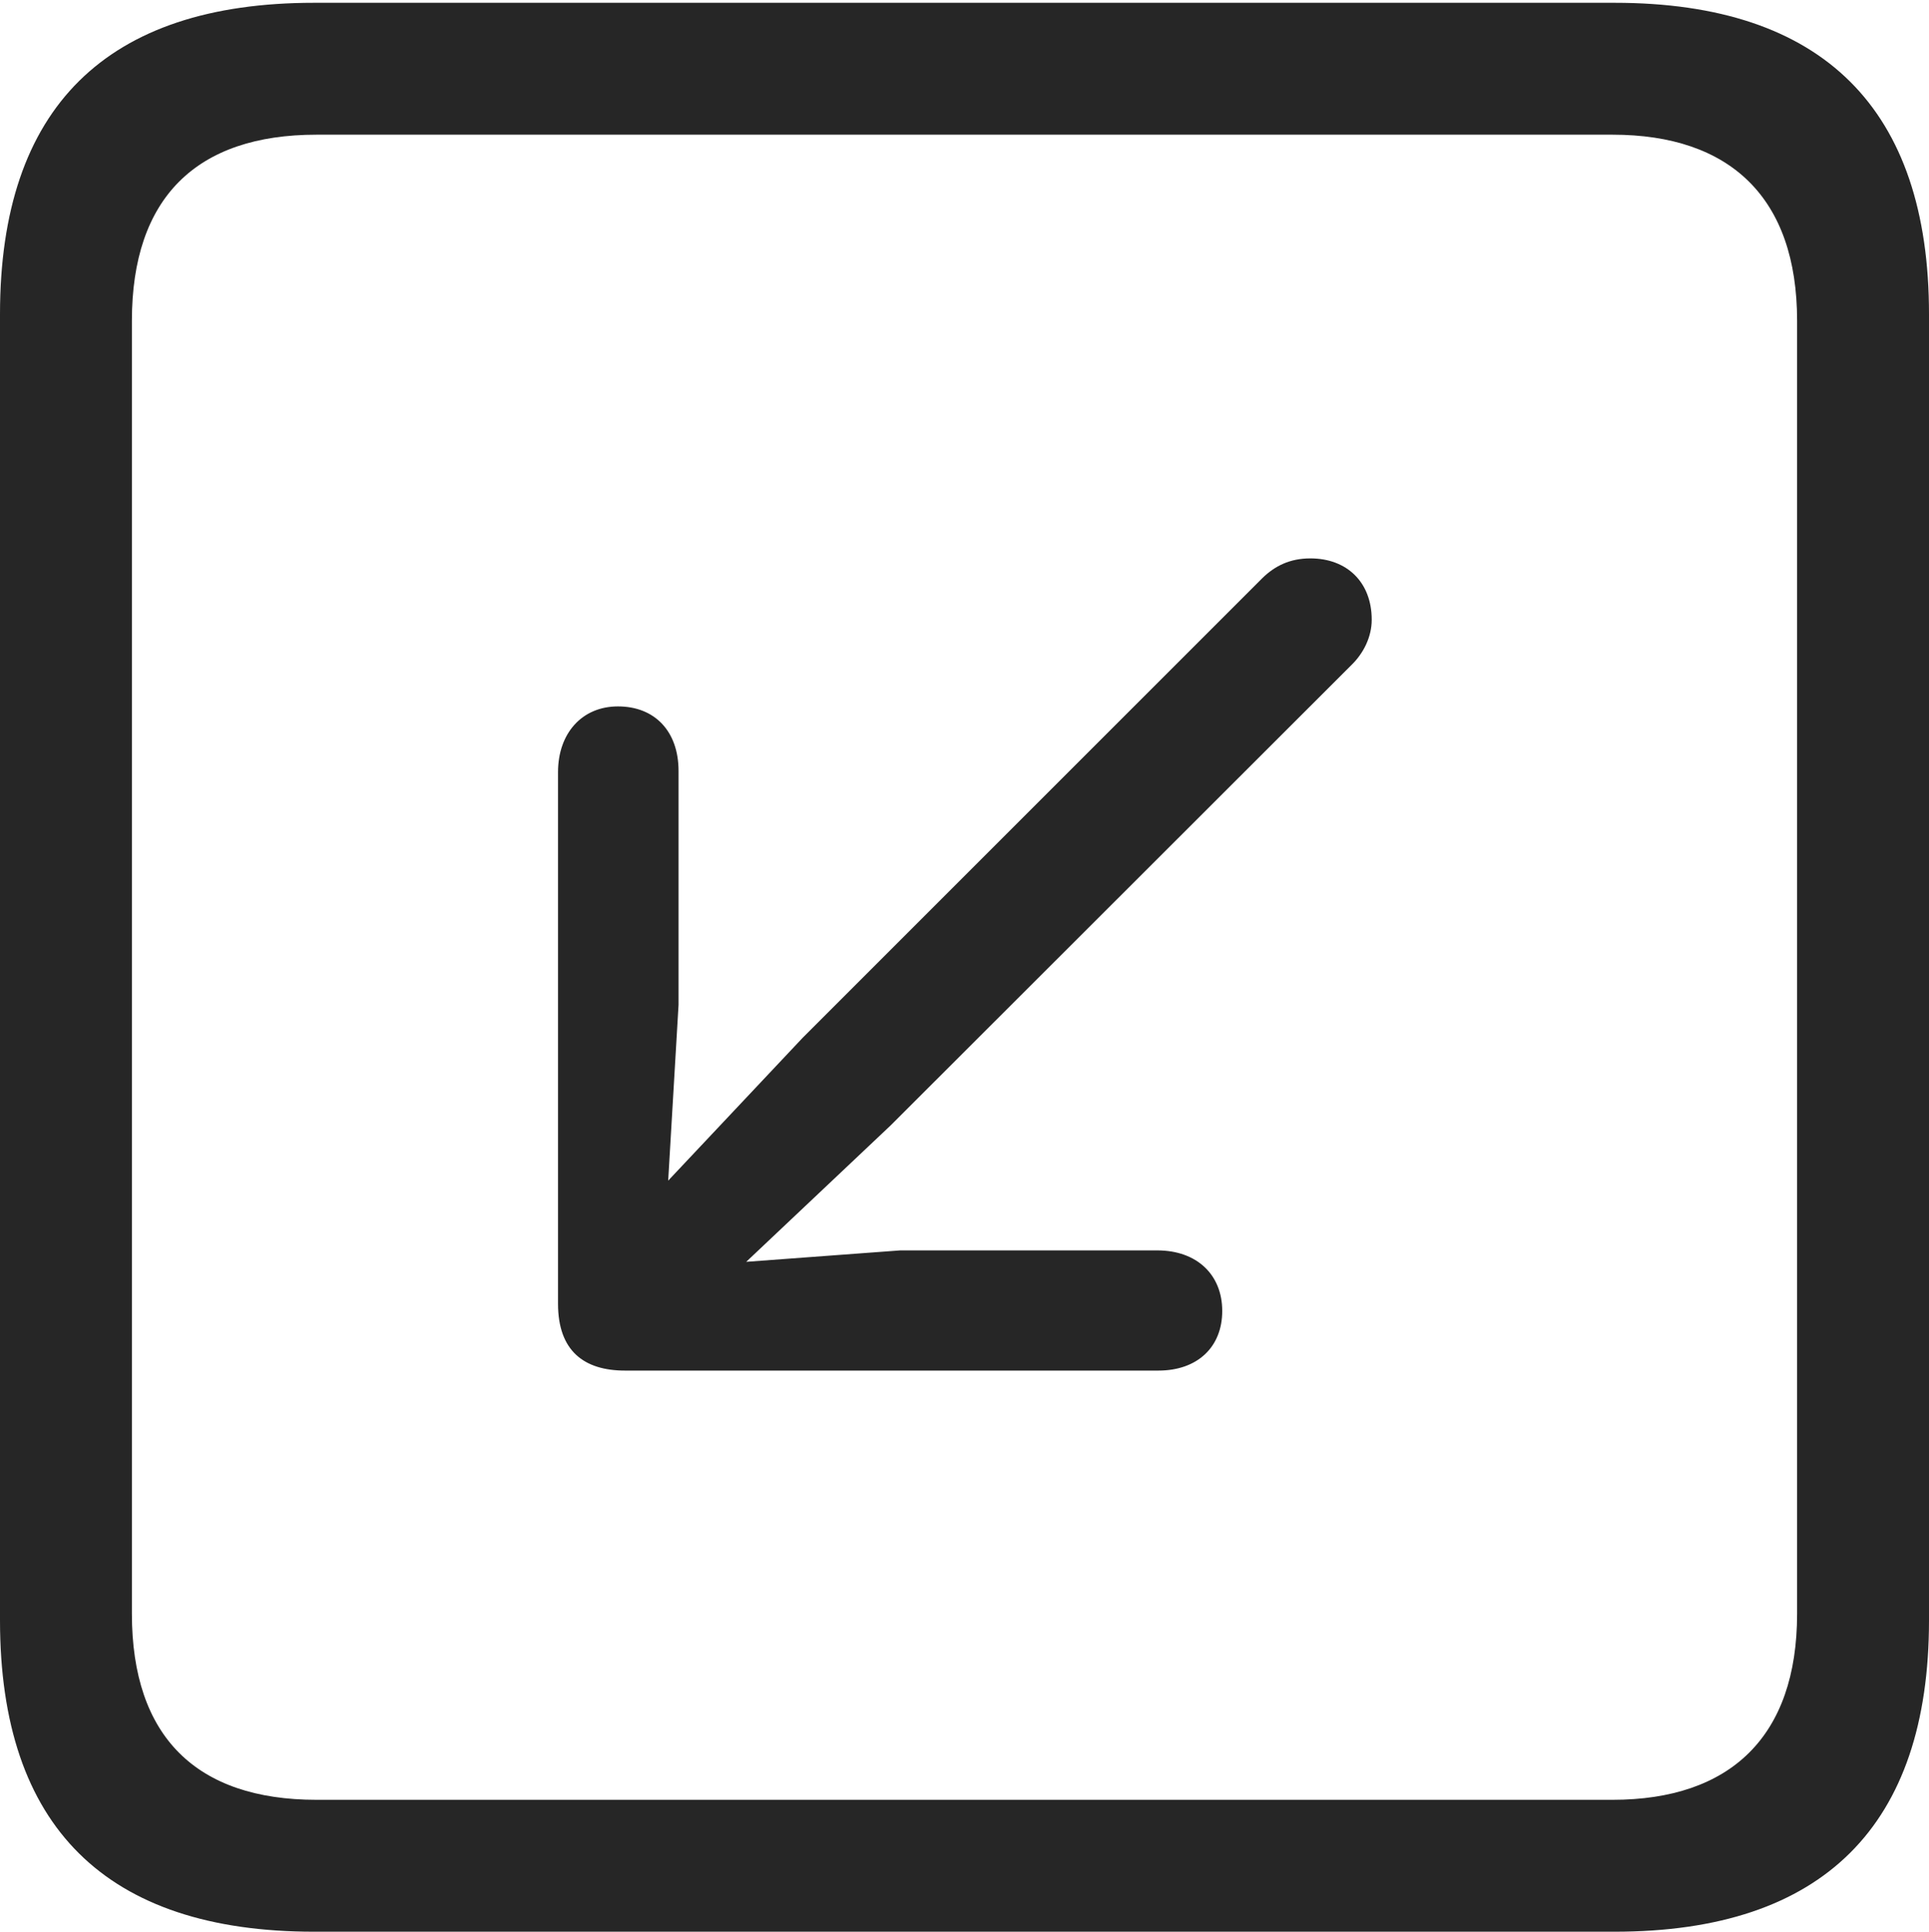 <?xml version="1.0" encoding="UTF-8"?>
<!--Generator: Apple Native CoreSVG 232.5-->
<!DOCTYPE svg
PUBLIC "-//W3C//DTD SVG 1.1//EN"
       "http://www.w3.org/Graphics/SVG/1.1/DTD/svg11.dtd">
<svg version="1.1" xmlns="http://www.w3.org/2000/svg" xmlns:xlink="http://www.w3.org/1999/xlink" width="88.409" height="88.537">
 <g>
  <rect height="88.537" opacity="0" width="88.409" x="0" y="0"/>
  <path d="M14.394 88.537L74.001 88.537C83.573 88.537 88.409 83.656 88.409 74.263L88.409 14.402C88.409 5.009 83.573 0.128 74.001 0.128L14.394 0.128C4.87 0.128 0 4.93 0 14.402L0 74.263C0 83.735 4.87 88.537 14.394 88.537ZM14.506 82.492C9.003 82.492 6.045 79.602 6.045 73.963L6.045 14.702C6.045 9.063 9.003 6.173 14.506 6.173L73.903 6.173C79.297 6.173 82.364 9.063 82.364 14.702L82.364 73.963C82.364 79.602 79.297 82.492 73.903 82.492Z" fill="#000000" fill-opacity="0.85"/>
  <path d="M28.322 32.377C26.673 32.377 25.575 33.61 25.575 35.39L25.575 59.754C25.575 61.923 26.774 62.819 28.644 62.819L53.09 62.819C54.885 62.819 56.017 61.736 56.017 60.087C56.017 58.423 54.852 57.31 53.038 57.31L41.26 57.31L34.2 57.834L40.818 51.583L61.938 30.481C62.486 29.949 62.868 29.199 62.868 28.404C62.868 26.691 61.736 25.593 60.057 25.593C59.112 25.593 58.43 25.942 57.864 26.489L36.792 47.561L30.624 54.112L31.099 46.056L31.099 35.338C31.099 33.509 30.001 32.377 28.322 32.377Z" fill="#000000" fill-opacity="0.85"/>
 </g>
</svg>
